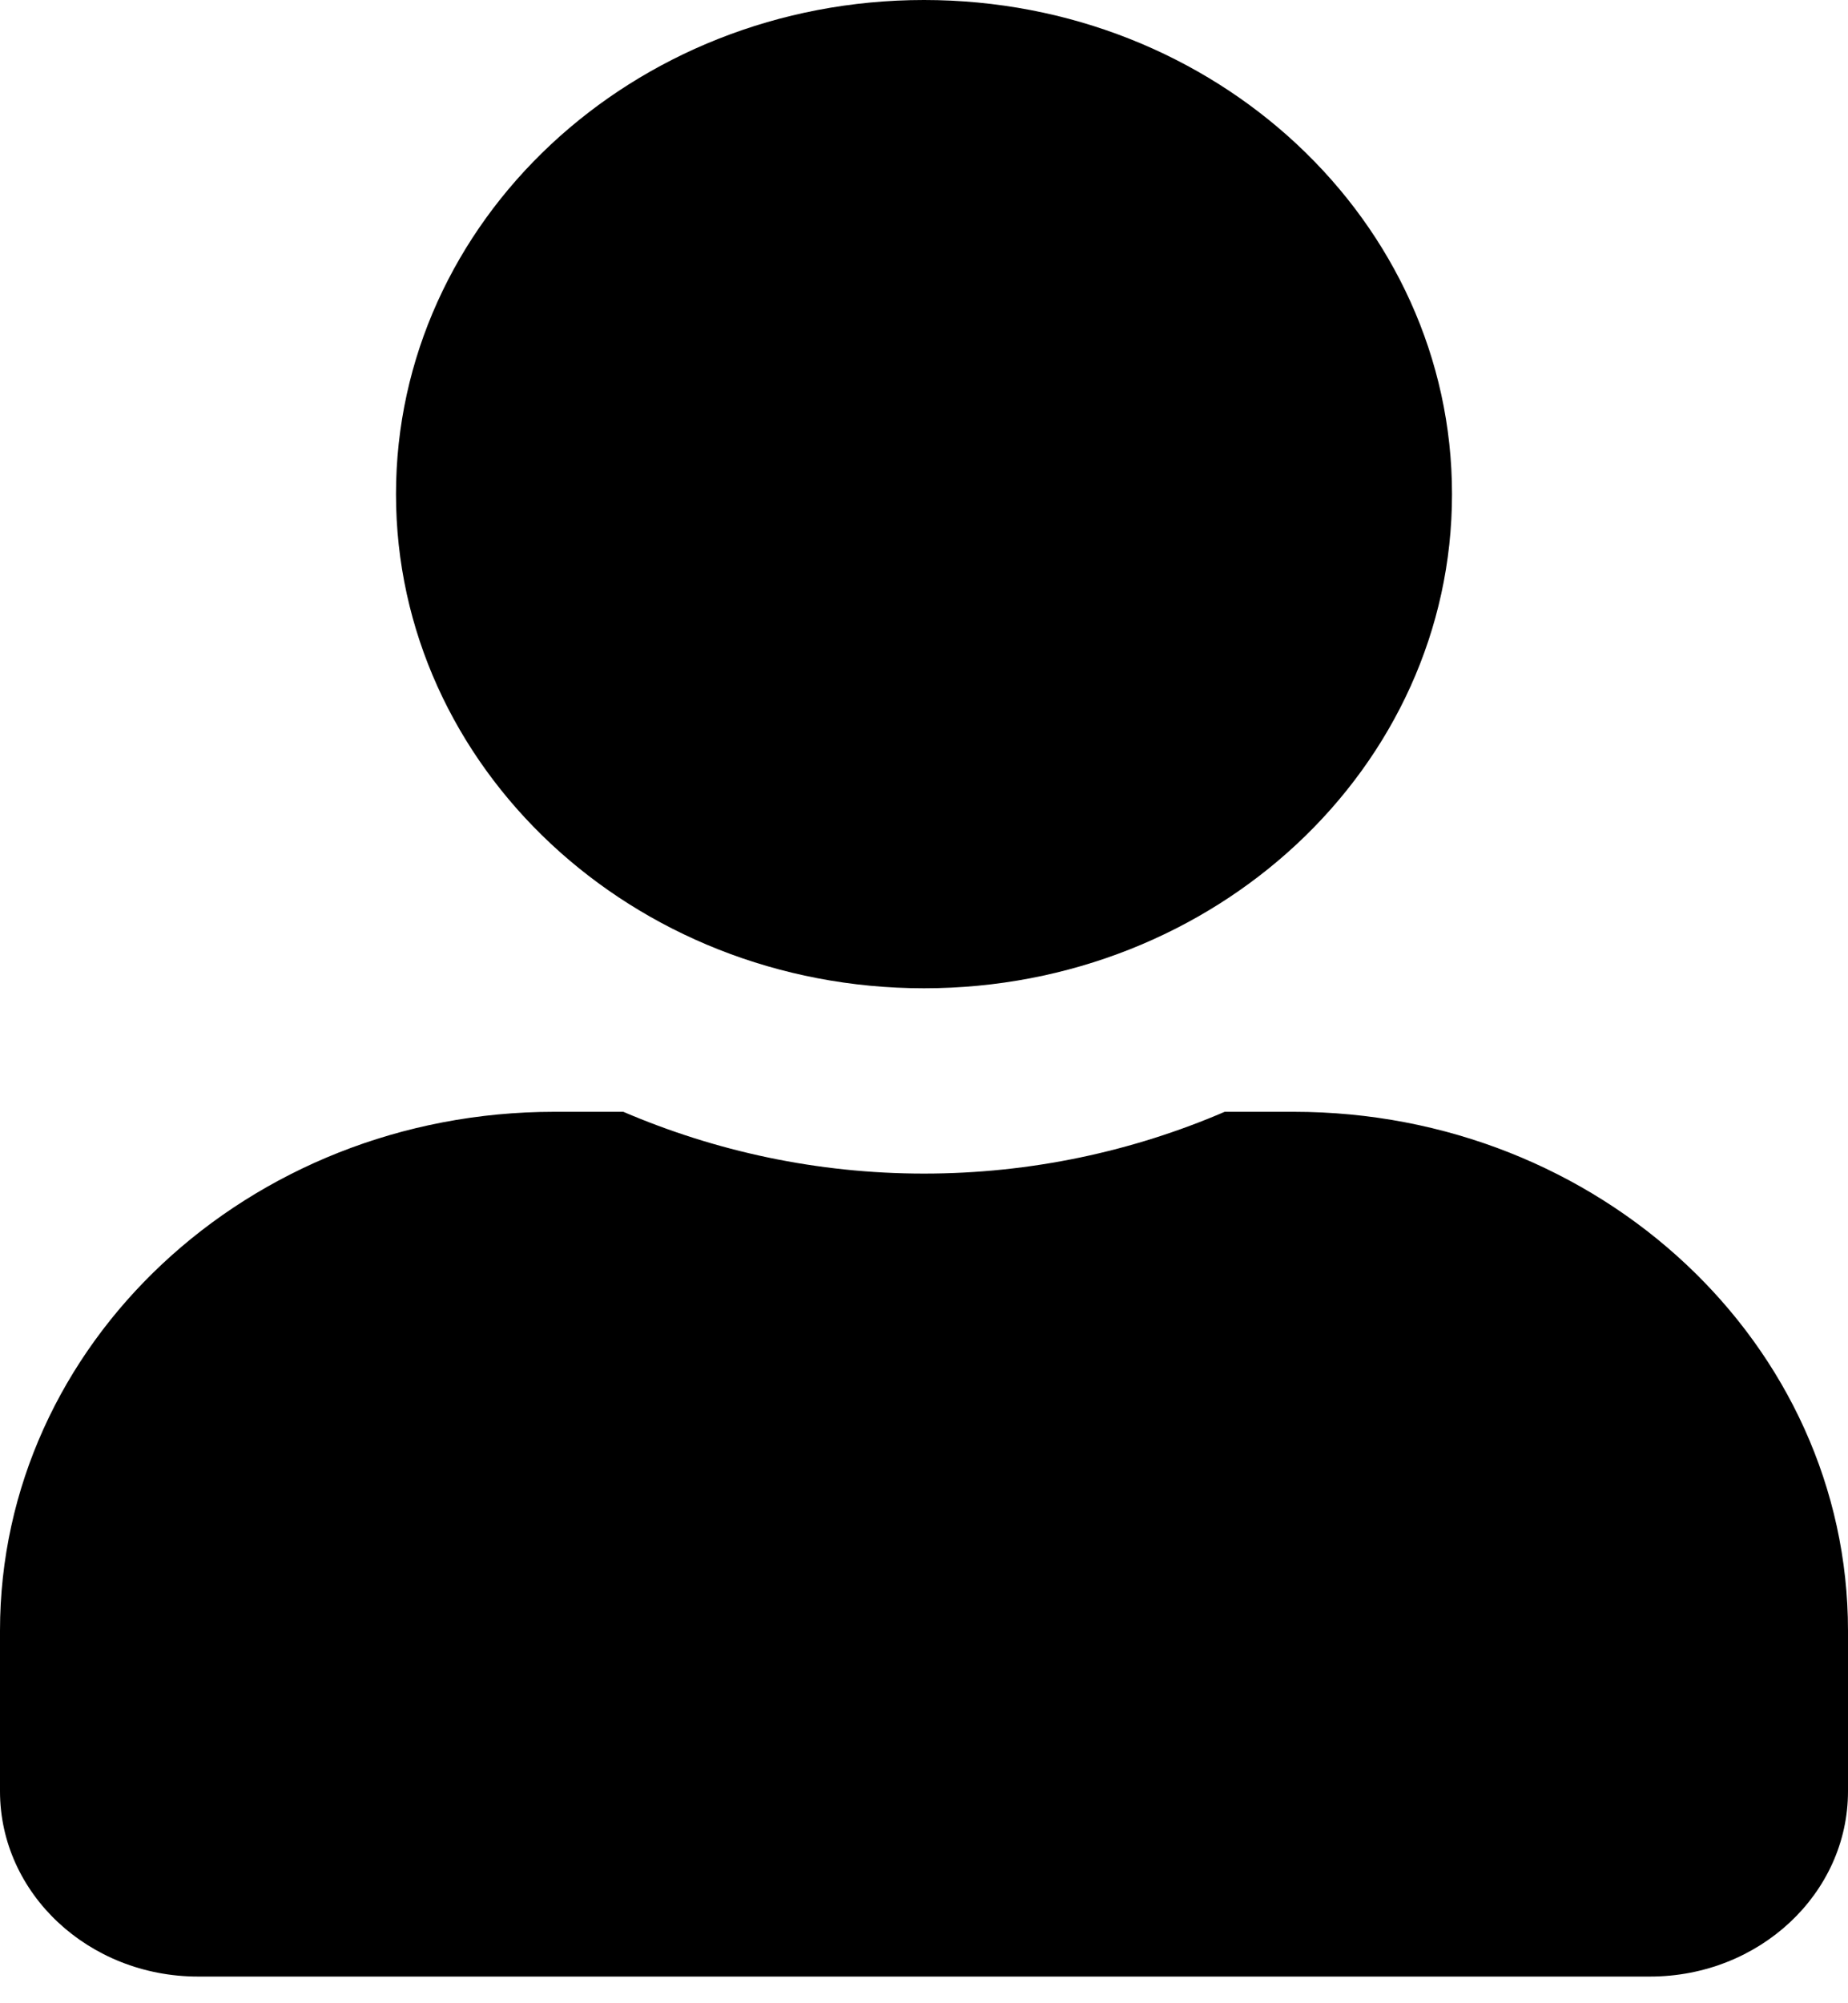 <svg width="60" height="65" viewBox="0 0 60 65" fill="none" xmlns="http://www.w3.org/2000/svg">
<path d="M30 32.067C39.469 32.067 47.143 24.89 47.143 16.034C47.143 7.178 39.469 0 30 0C20.531 0 12.857 7.178 12.857 16.034C12.857 24.89 20.531 32.067 30 32.067ZM42 36.075H39.763C36.79 37.353 33.482 38.08 30 38.08C26.518 38.08 23.223 37.353 20.237 36.075H18C8.062 36.075 0 43.616 0 52.911V58.121C0 61.441 2.879 64.134 6.429 64.134H53.571C57.12 64.134 60 61.441 60 58.121V52.911C60 43.616 51.938 36.075 42 36.075Z" fill="black"/>
</svg>
